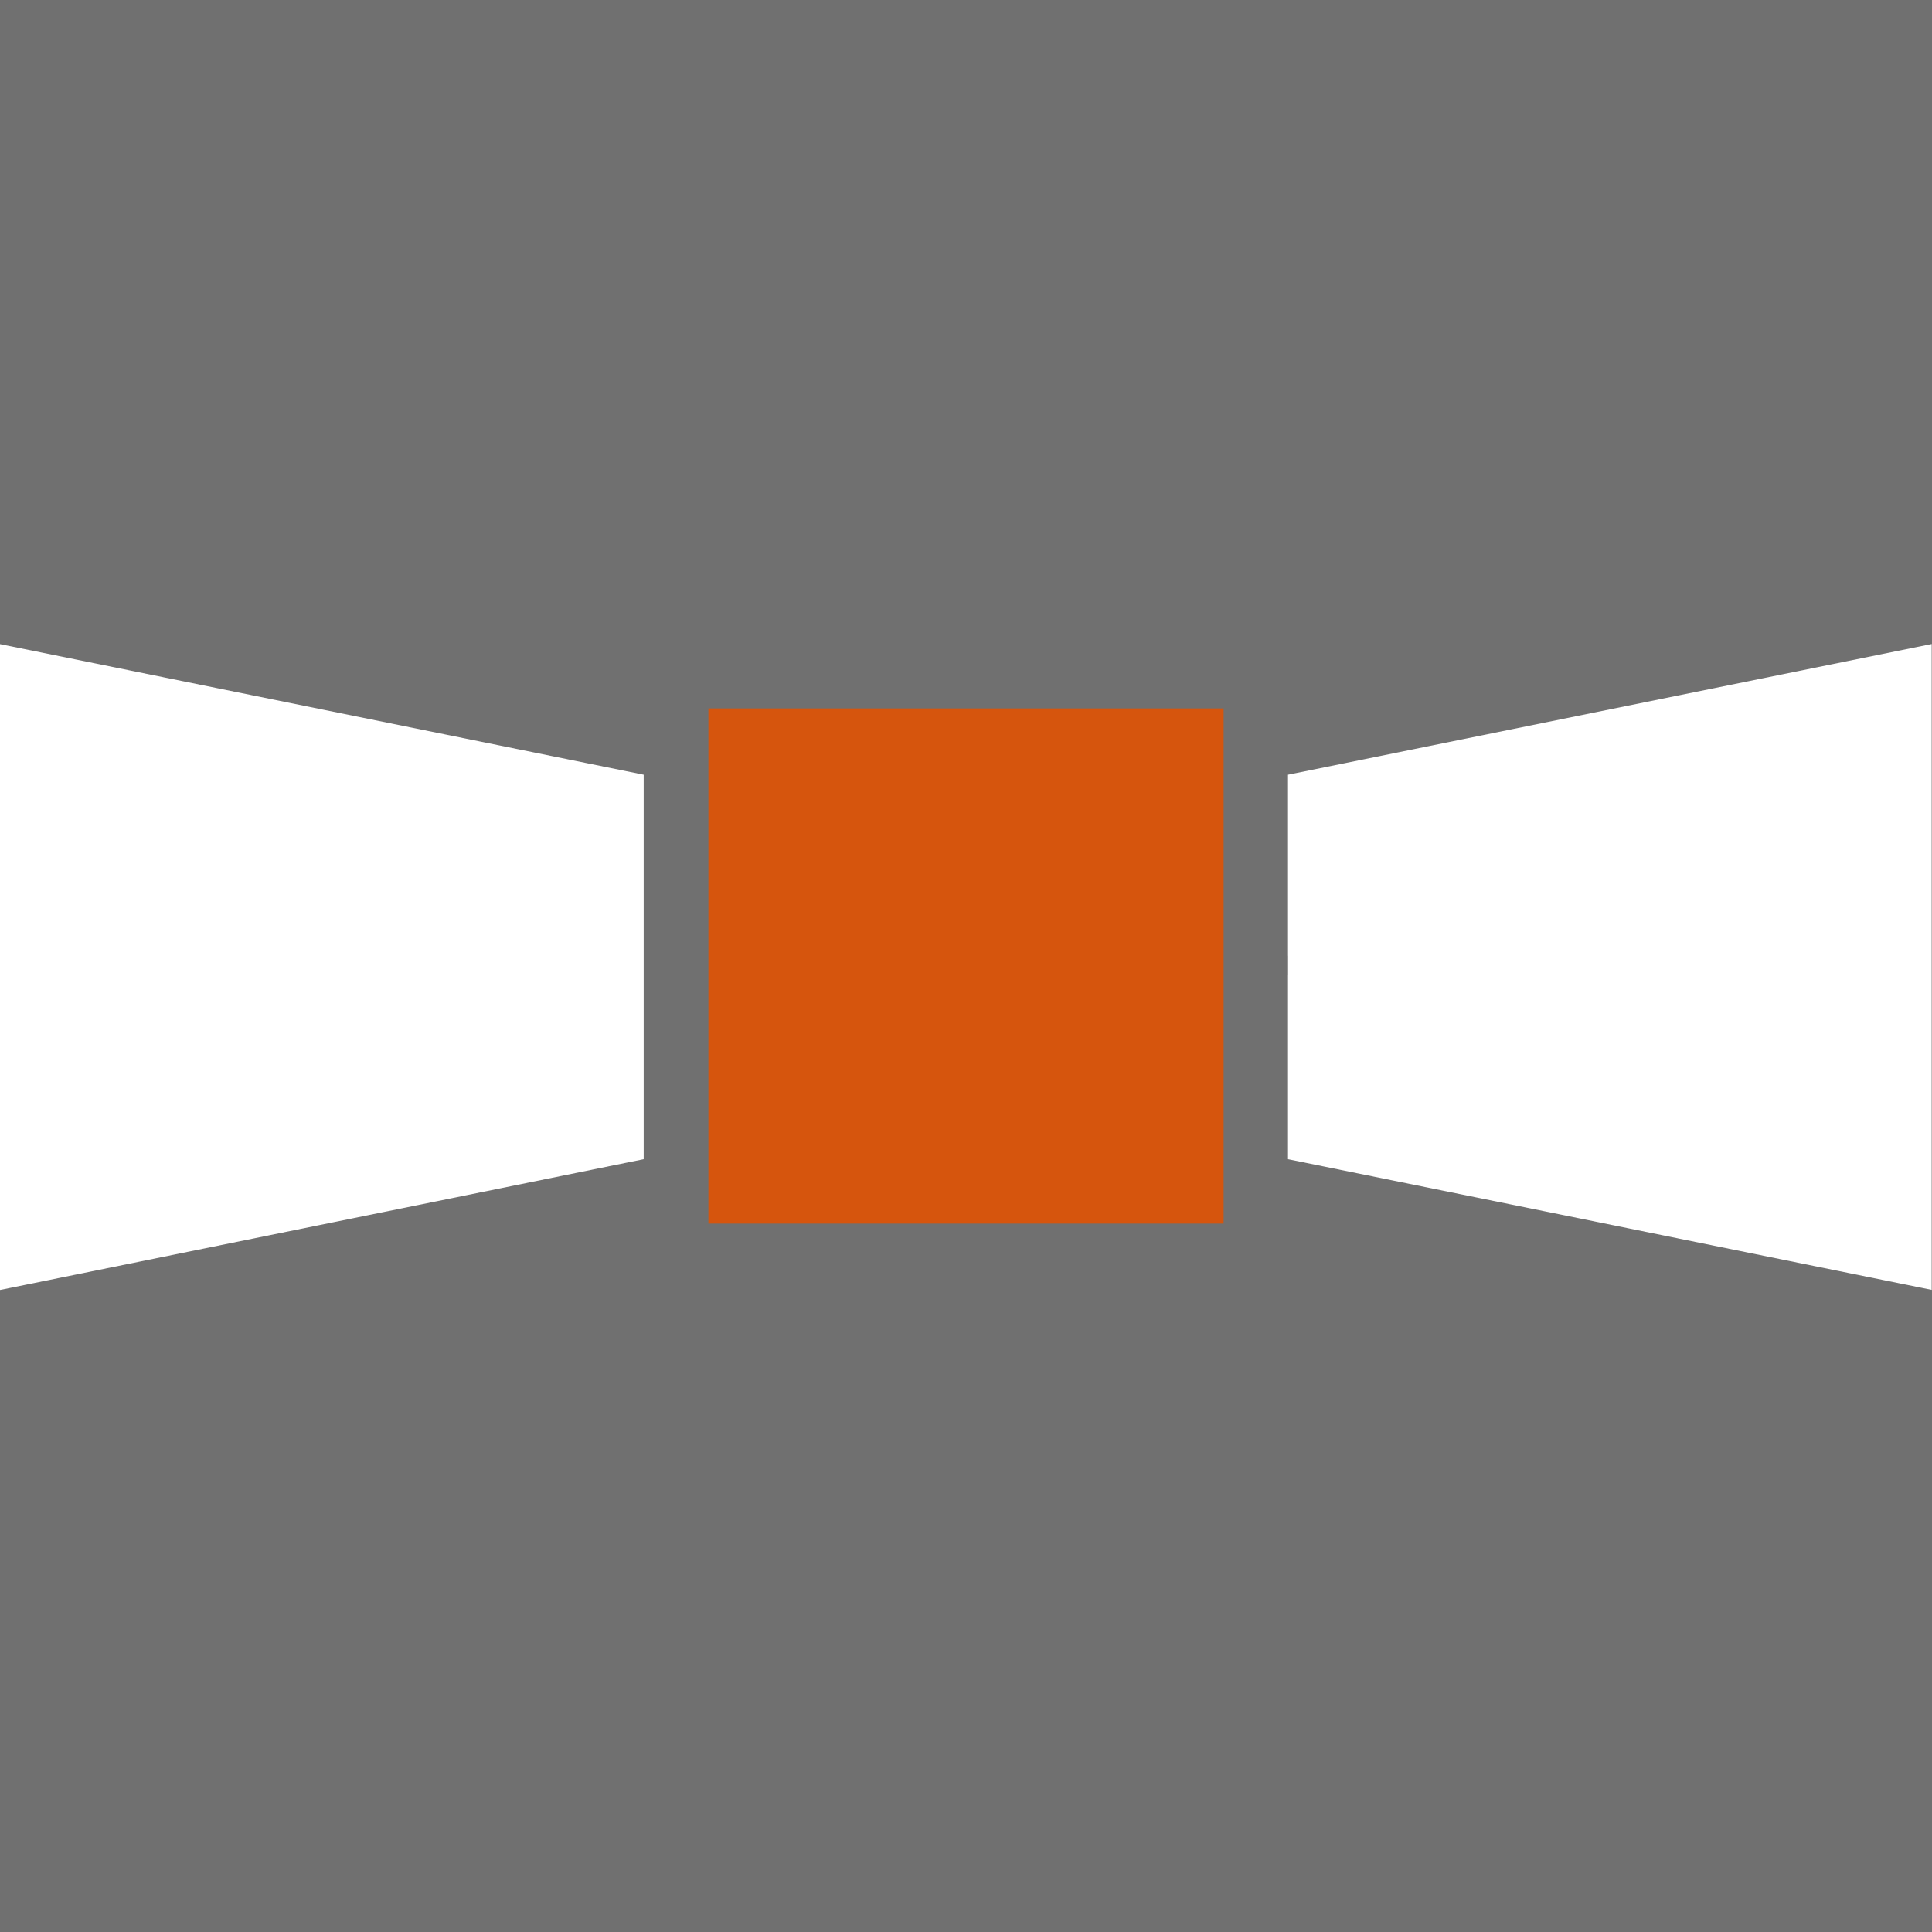 <svg id="esQt57OkiMz1" xmlns="http://www.w3.org/2000/svg" xmlns:xlink="http://www.w3.org/1999/xlink" viewBox="0 0 300 300" shape-rendering="geometricPrecision" text-rendering="geometricPrecision"><rect width="300" height="300" rx="0" ry="0" fill="#707070" stroke-width="0"/><g transform="translate(200-.08)"><line x1="-50" y1="0" x2="40" y2="0" transform="translate(50 150)" fill="none" stroke="#494949" stroke-width="3"/><line x1="-50" y1="0" x2="40" y2="0" transform="matrix(.354 0.146-.381 0.924 75.846 144.163)" fill="none" stroke="#494949" stroke-width="3" stroke-linecap="round"/><line x1="-50" y1="0" x2="40" y2="0" transform="matrix(.354-.146 0.381 0.924 75.846 155.998)" fill="none" stroke="#494949" stroke-width="3" stroke-linecap="round"/></g><g><line x1="-50" y1="0" x2="40" y2="0" transform="translate(50 150)" fill="none" stroke="#494949" stroke-width="3"/><line x1="-50" y1="0" x2="40" y2="0" transform="matrix(.354 0.146-.381 0.924 75.846 144.163)" fill="none" stroke="#494949" stroke-width="3" stroke-linecap="round"/><line x1="-50" y1="0" x2="40" y2="0" transform="matrix(.354-.146 0.381 0.924 75.846 155.998)" fill="none" stroke="#494949" stroke-width="3" stroke-linecap="round"/></g><rect width="80" height="80" rx="0" ry="0" transform="translate(110 110)" fill="#d6550d" stroke-width="0"/><polygon style="mix-blend-mode:exclusion" points="-78.681,-80.01 21.27,-59.727 21.27,-0.024 -78.681,20.284 -78.681,-80.01" transform="translate(78.681 180.024)" fill="#fff" stroke-width="0"/><polygon style="mix-blend-mode:exclusion" points="-78.681,-80.01 21.27,-59.716 21.27,-0.014 -78.681,20.284 -78.681,-80.01" transform="matrix(-1 0 0-1 221.27 120.284)" fill="#fff" stroke-width="0"/></svg>
